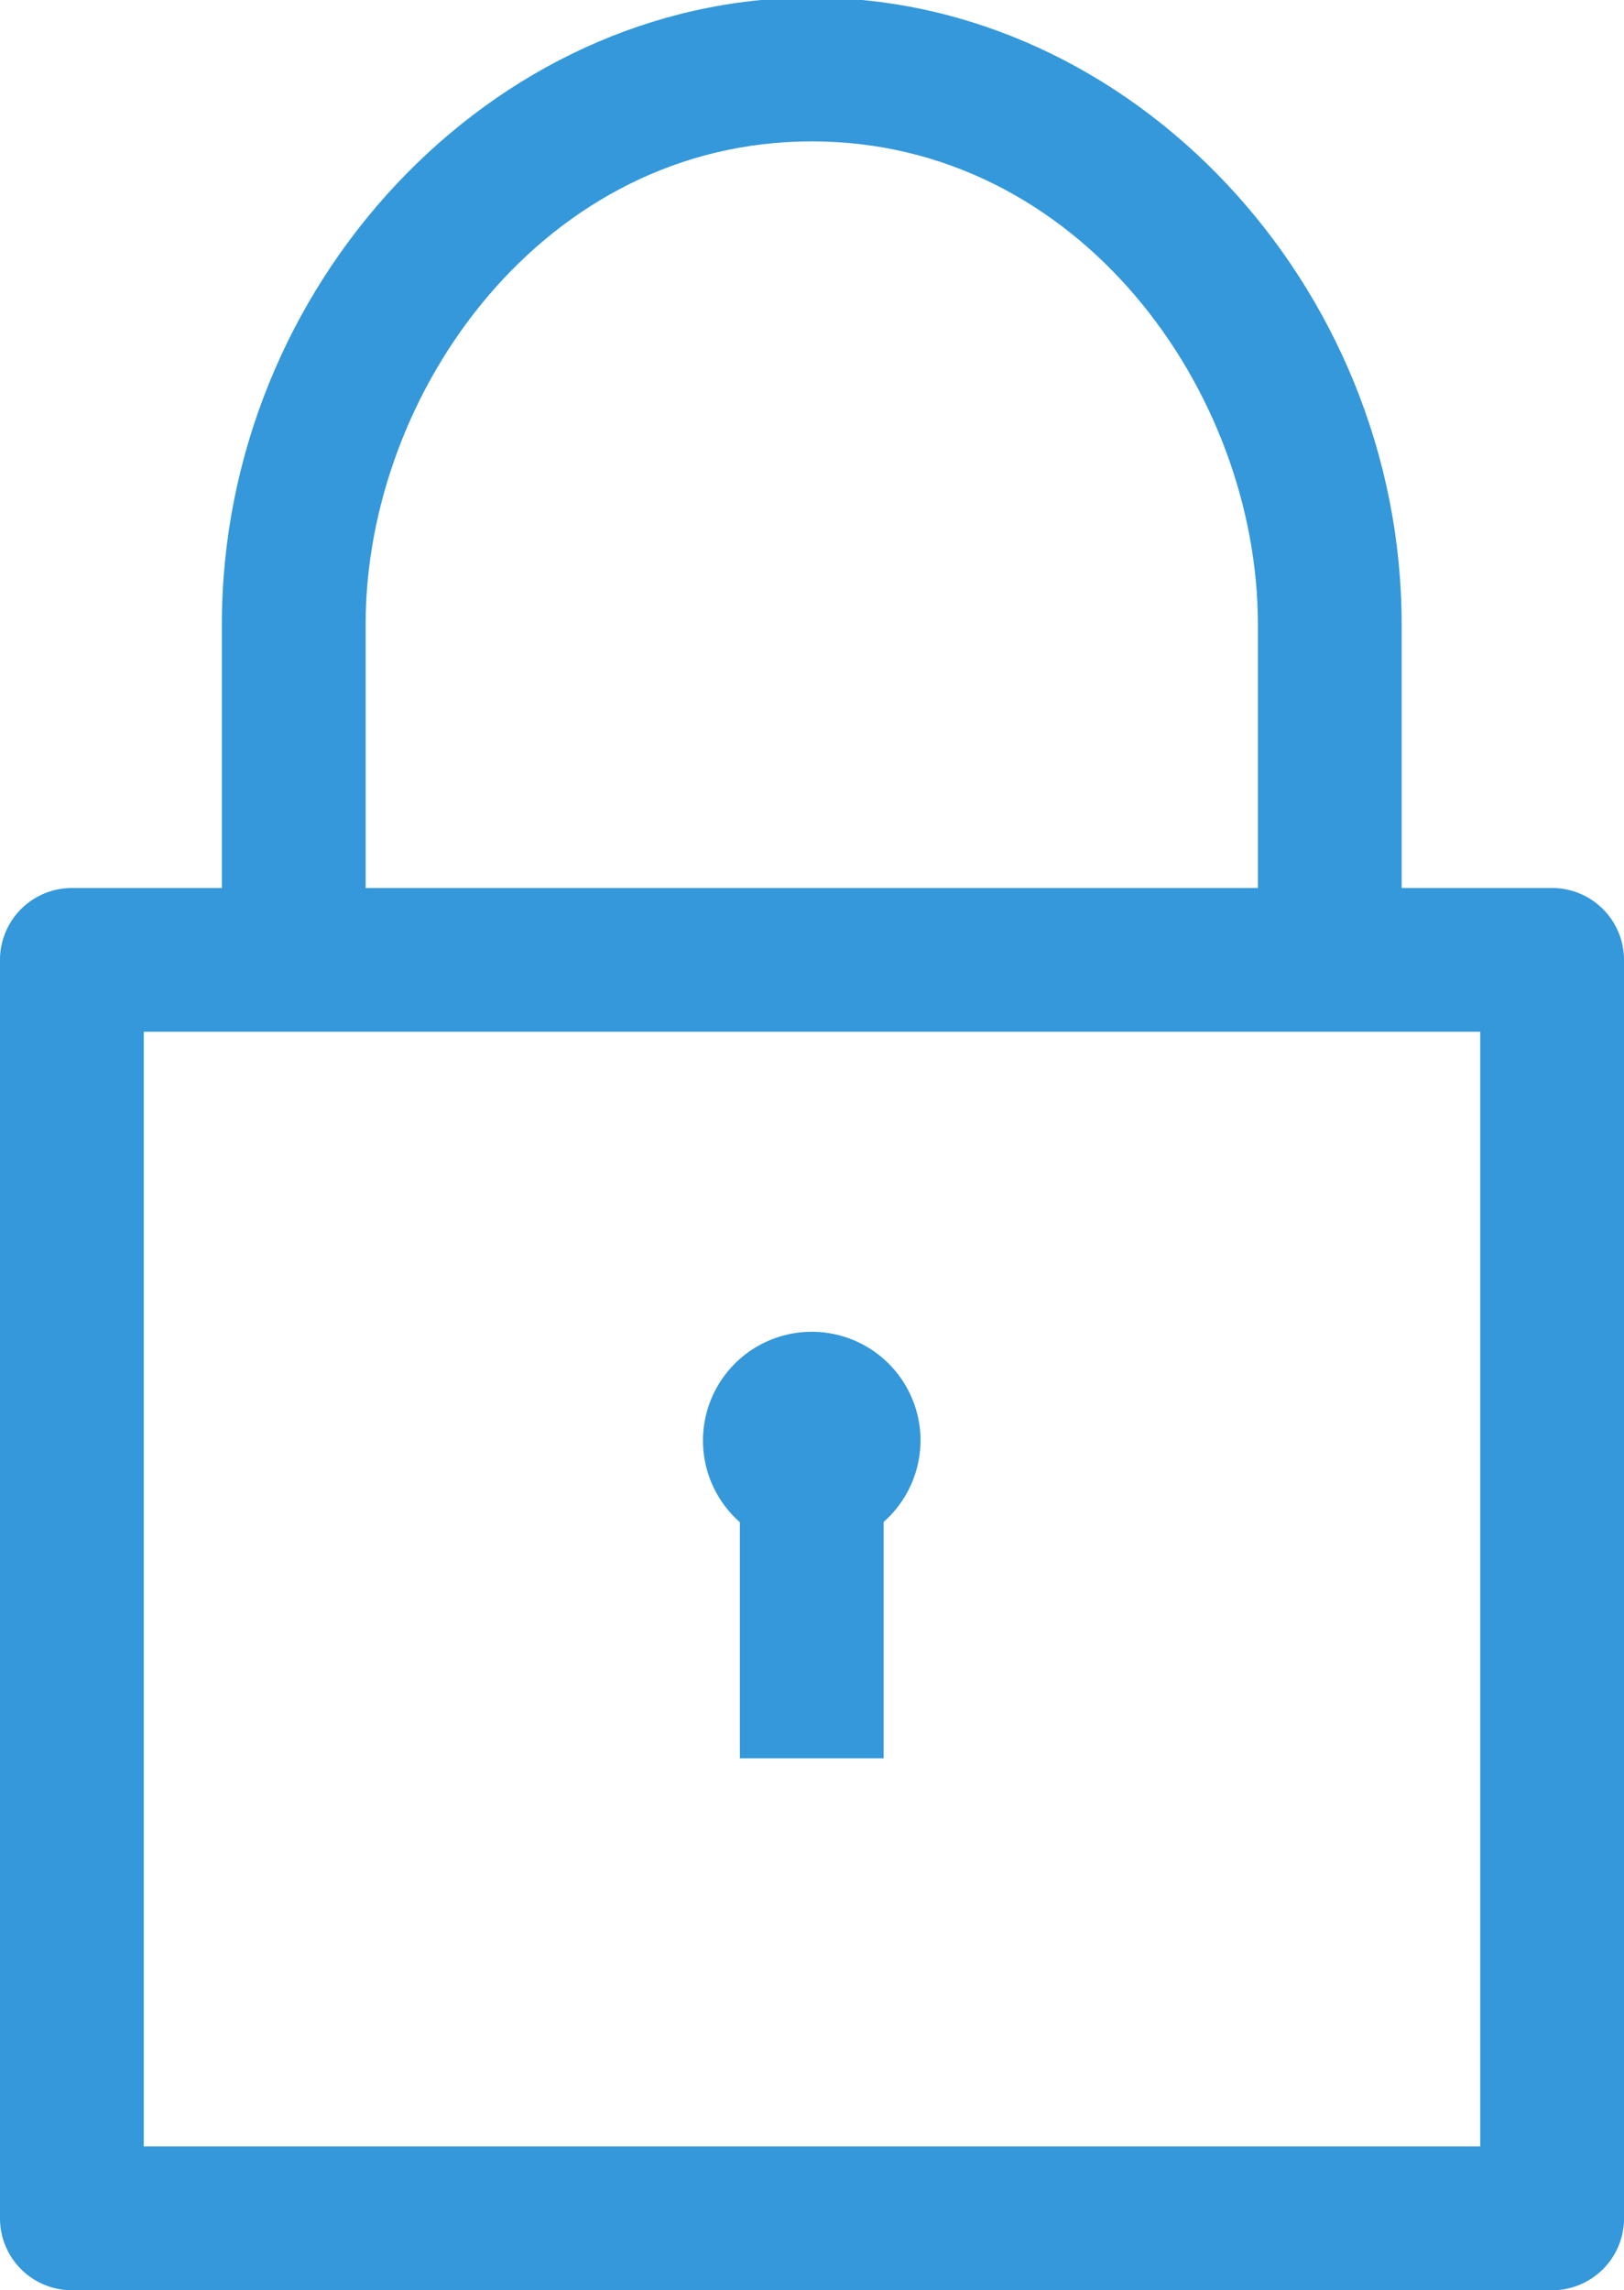 <svg xmlns="http://www.w3.org/2000/svg" viewBox="0 0 33.89 47.79">
  <defs>
    <style>
      .a {
        fill: #3498db;
      }
    </style>
  </defs>
  <title>lock_icon</title>
  <g>
    <g>
      <circle class="a" cx="16.94" cy="30.07" r="0.77"/>
      <path class="a" d="M11740.89,1368a2.27,2.27,0,1,1,2.27-2.27A2.28,2.28,0,0,1,11740.89,1368Zm0-3a0.73,0.73,0,1,0,.73.73A0.73,0.73,0,0,0,11740.89,1365Z" transform="translate(-11723.95 -1335.67)"/>
    </g>
    <rect class="a" x="15.44" y="30.85" width="3" height="5.84"/>
    <path class="a" d="M11756.34,1383.46h-30.89a1.5,1.5,0,0,1-1.5-1.5V1355.7a1.5,1.5,0,0,1,1.5-1.5h30.89a1.5,1.5,0,0,1,1.5,1.5V1382A1.5,1.5,0,0,1,11756.34,1383.46Zm-29.39-3h27.89V1357.2h-27.89v23.26Z" transform="translate(-11723.95 -1335.67)"/>
    <path class="a" d="M11753.2,1355.7h-3v-7c0-4.87-3.74-10.08-9.31-10.08s-9.31,5.21-9.31,10.08v7h-3v-7c0-7.09,5.64-13.08,12.31-13.08s12.31,6,12.31,13.08v7Z" transform="translate(-11723.95 -1335.67)"/>
  </g>
</svg>
